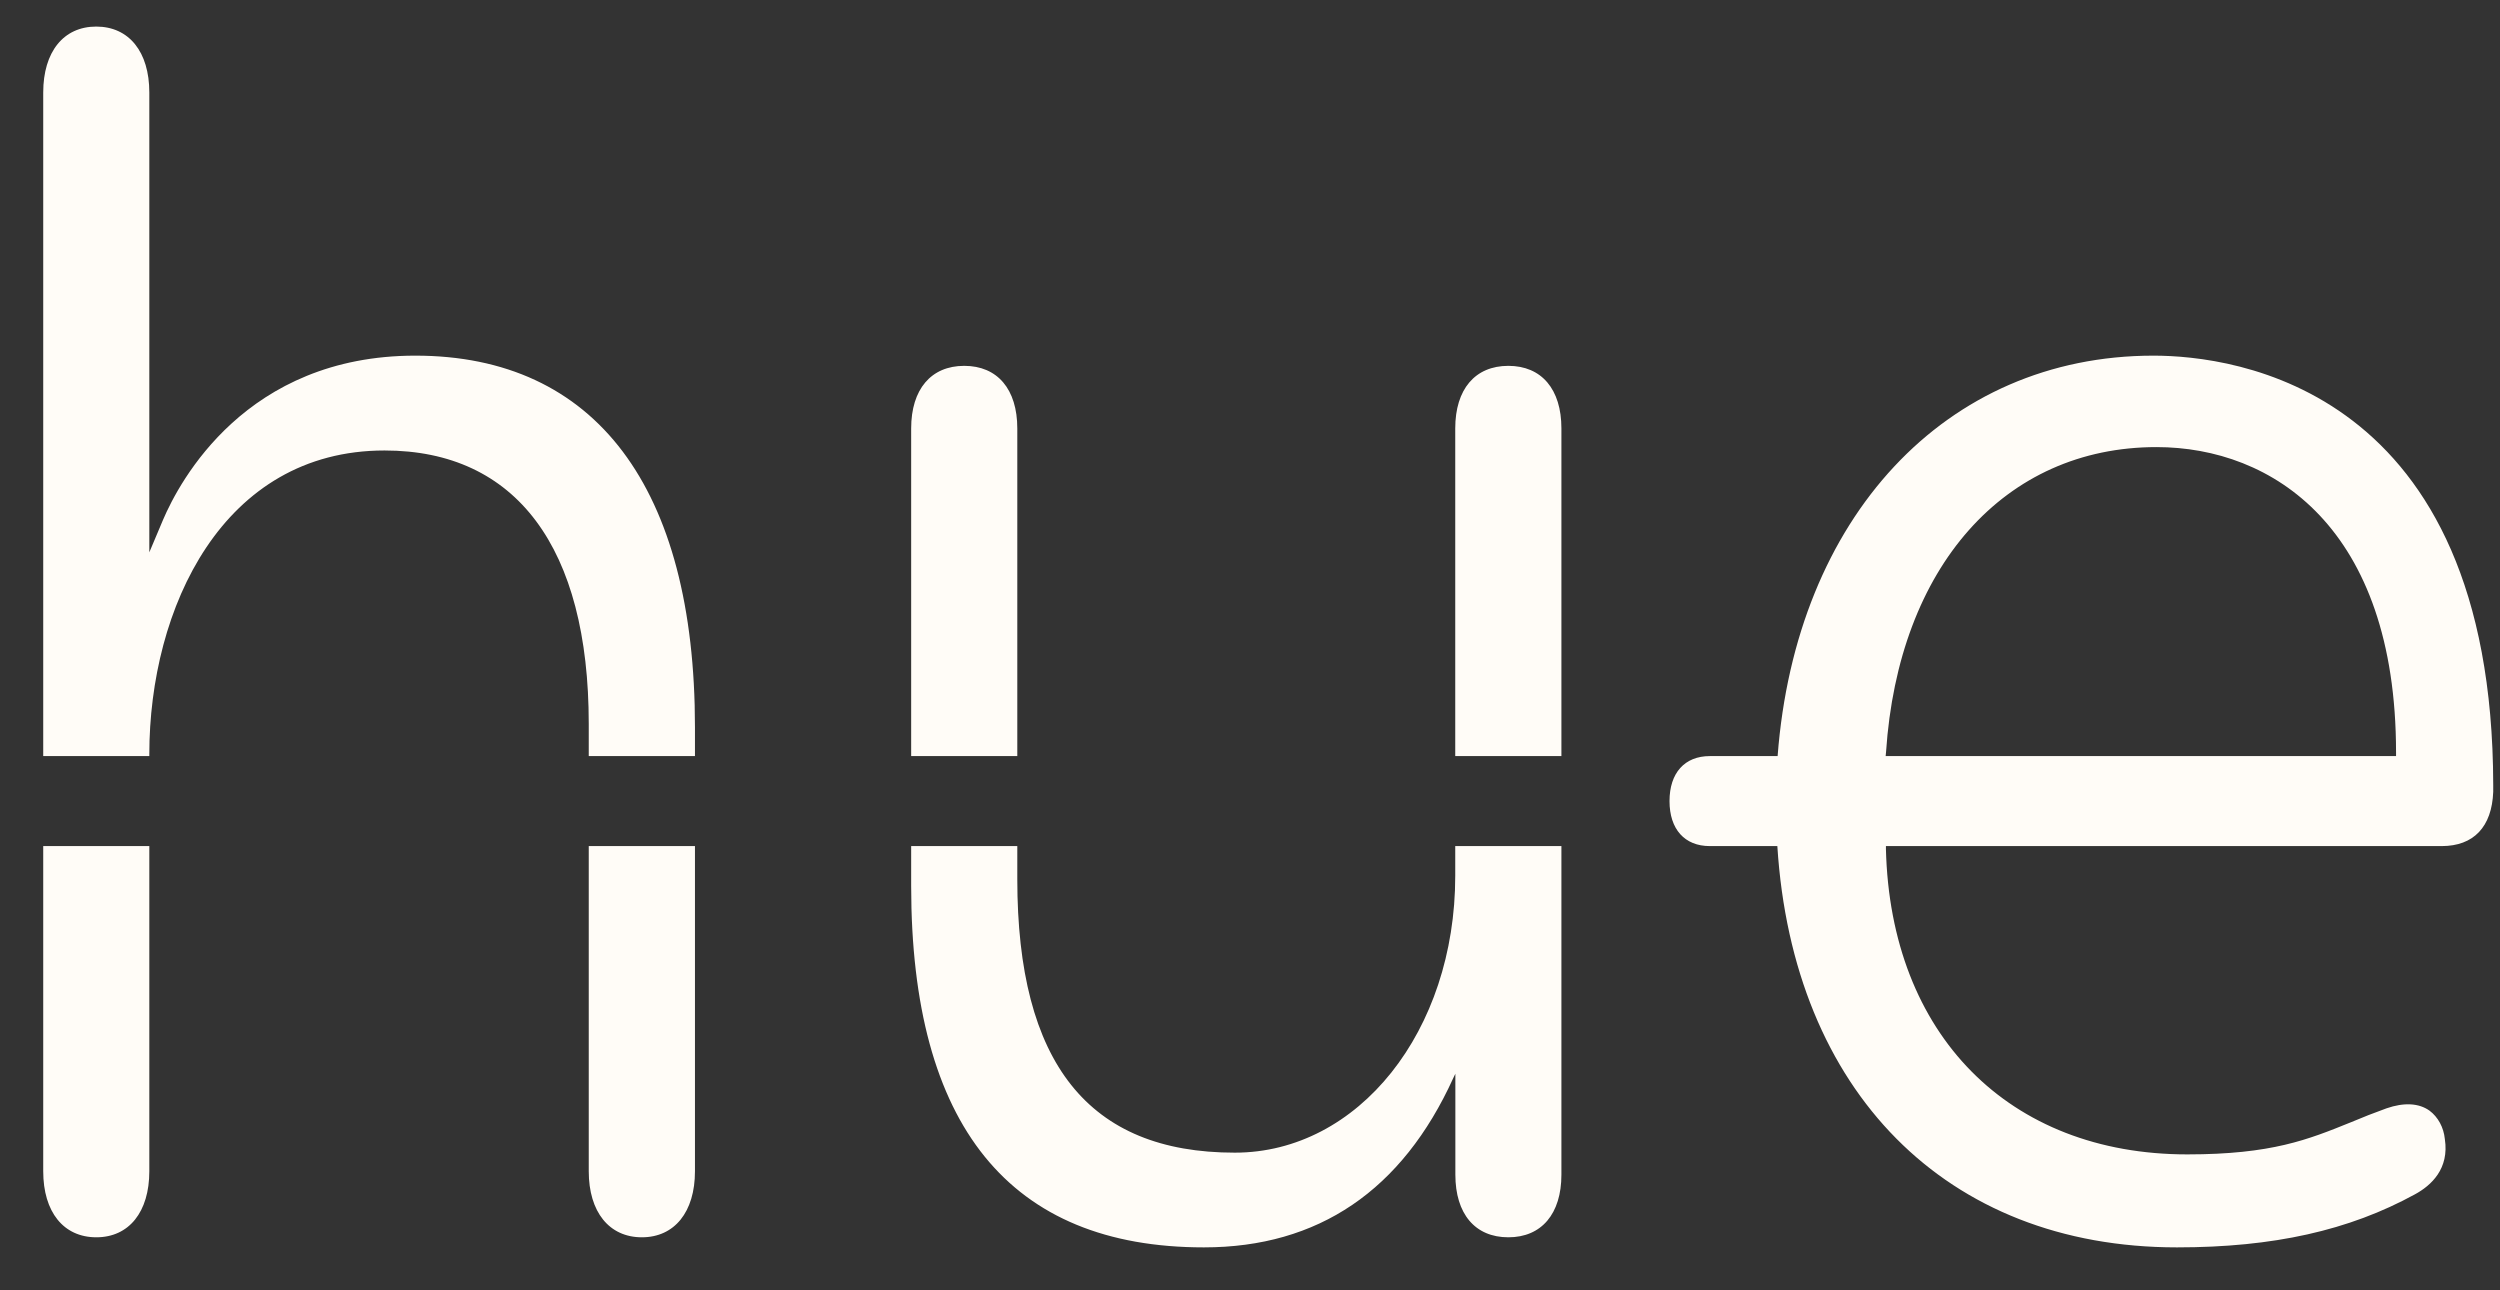 <svg width="62" height="32" viewBox="0 0 62 32" fill="none" xmlns="http://www.w3.org/2000/svg">
<rect x="0" y="0" width="62" height="32" fill="#333333" stroke="none"/>
<g clip-path="url(#clip0_4015_2033)">
<path d="M53.407 8.82C48.235 8.82 44.533 12.849 44.085 18.751H42.404C41.779 18.751 41.404 19.169 41.404 19.867C41.404 20.565 41.779 20.983 42.404 20.983H44.078C44.463 27.059 48.26 30.935 53.989 30.935C56.379 30.935 58.255 30.516 59.893 29.618C60.293 29.4 60.746 28.987 60.632 28.248C60.618 28.106 60.577 27.97 60.511 27.848C60.445 27.726 60.357 27.623 60.253 27.545C59.989 27.356 59.62 27.336 59.184 27.487C58.885 27.595 58.588 27.711 58.293 27.836C57.245 28.26 56.341 28.629 54.245 28.629C49.815 28.629 46.883 25.655 46.771 21.056V20.983H60.554C61.346 20.983 61.799 20.507 61.832 19.637V19.469C61.817 9.59 55.382 8.82 53.407 8.82ZM59.422 18.751H46.764L46.774 18.649C47.08 14.056 49.713 11.088 53.48 11.088C56.351 11.088 59.422 13.079 59.422 18.663V18.751ZM25.229 10.625C25.229 9.651 24.736 9.073 23.913 9.073C23.09 9.073 22.597 9.654 22.597 10.625V18.751H25.229V10.625ZM36.09 21.722C36.09 25.571 33.69 28.586 30.622 28.586C26.994 28.586 25.229 26.367 25.229 21.803V20.983H22.597V21.972C22.597 27.92 25.04 30.935 29.857 30.935C32.693 30.935 34.776 29.522 36.042 26.734L36.093 26.629V29.132C36.093 30.103 36.581 30.685 37.407 30.685C38.23 30.685 38.723 30.103 38.723 29.132V20.983H36.09V21.722ZM37.407 9.073C36.581 9.073 36.09 9.654 36.09 10.625V18.751H38.723V10.625C38.723 9.651 38.23 9.073 37.407 9.073ZM10.3 8.82C6.098 8.82 4.452 11.936 4.044 12.89L3.703 13.698V2.293C3.703 1.285 3.199 0.659 2.386 0.659C1.576 0.659 1.072 1.285 1.072 2.293V18.751H3.703V18.707C3.703 15.076 5.525 11.172 9.536 11.172C12.802 11.172 14.601 13.579 14.601 17.951V18.751H17.235V18.036C17.235 12.093 14.771 8.82 10.3 8.82ZM1.072 29.048C1.072 30.057 1.576 30.685 2.389 30.685C3.199 30.685 3.703 30.057 3.703 29.048V20.983H1.072V29.048ZM14.601 29.048C14.601 30.057 15.108 30.685 15.918 30.685C16.728 30.685 17.235 30.057 17.235 29.048V20.983H14.601V29.048Z" fill="#FFFCF7"/>
</g>
<defs>
<clipPath id="clip0_4015_2033">
<rect width="61.364" height="31.24" fill="white" transform="translate(0.523 0.654)"/>
</clipPath>
</defs>
</svg>
